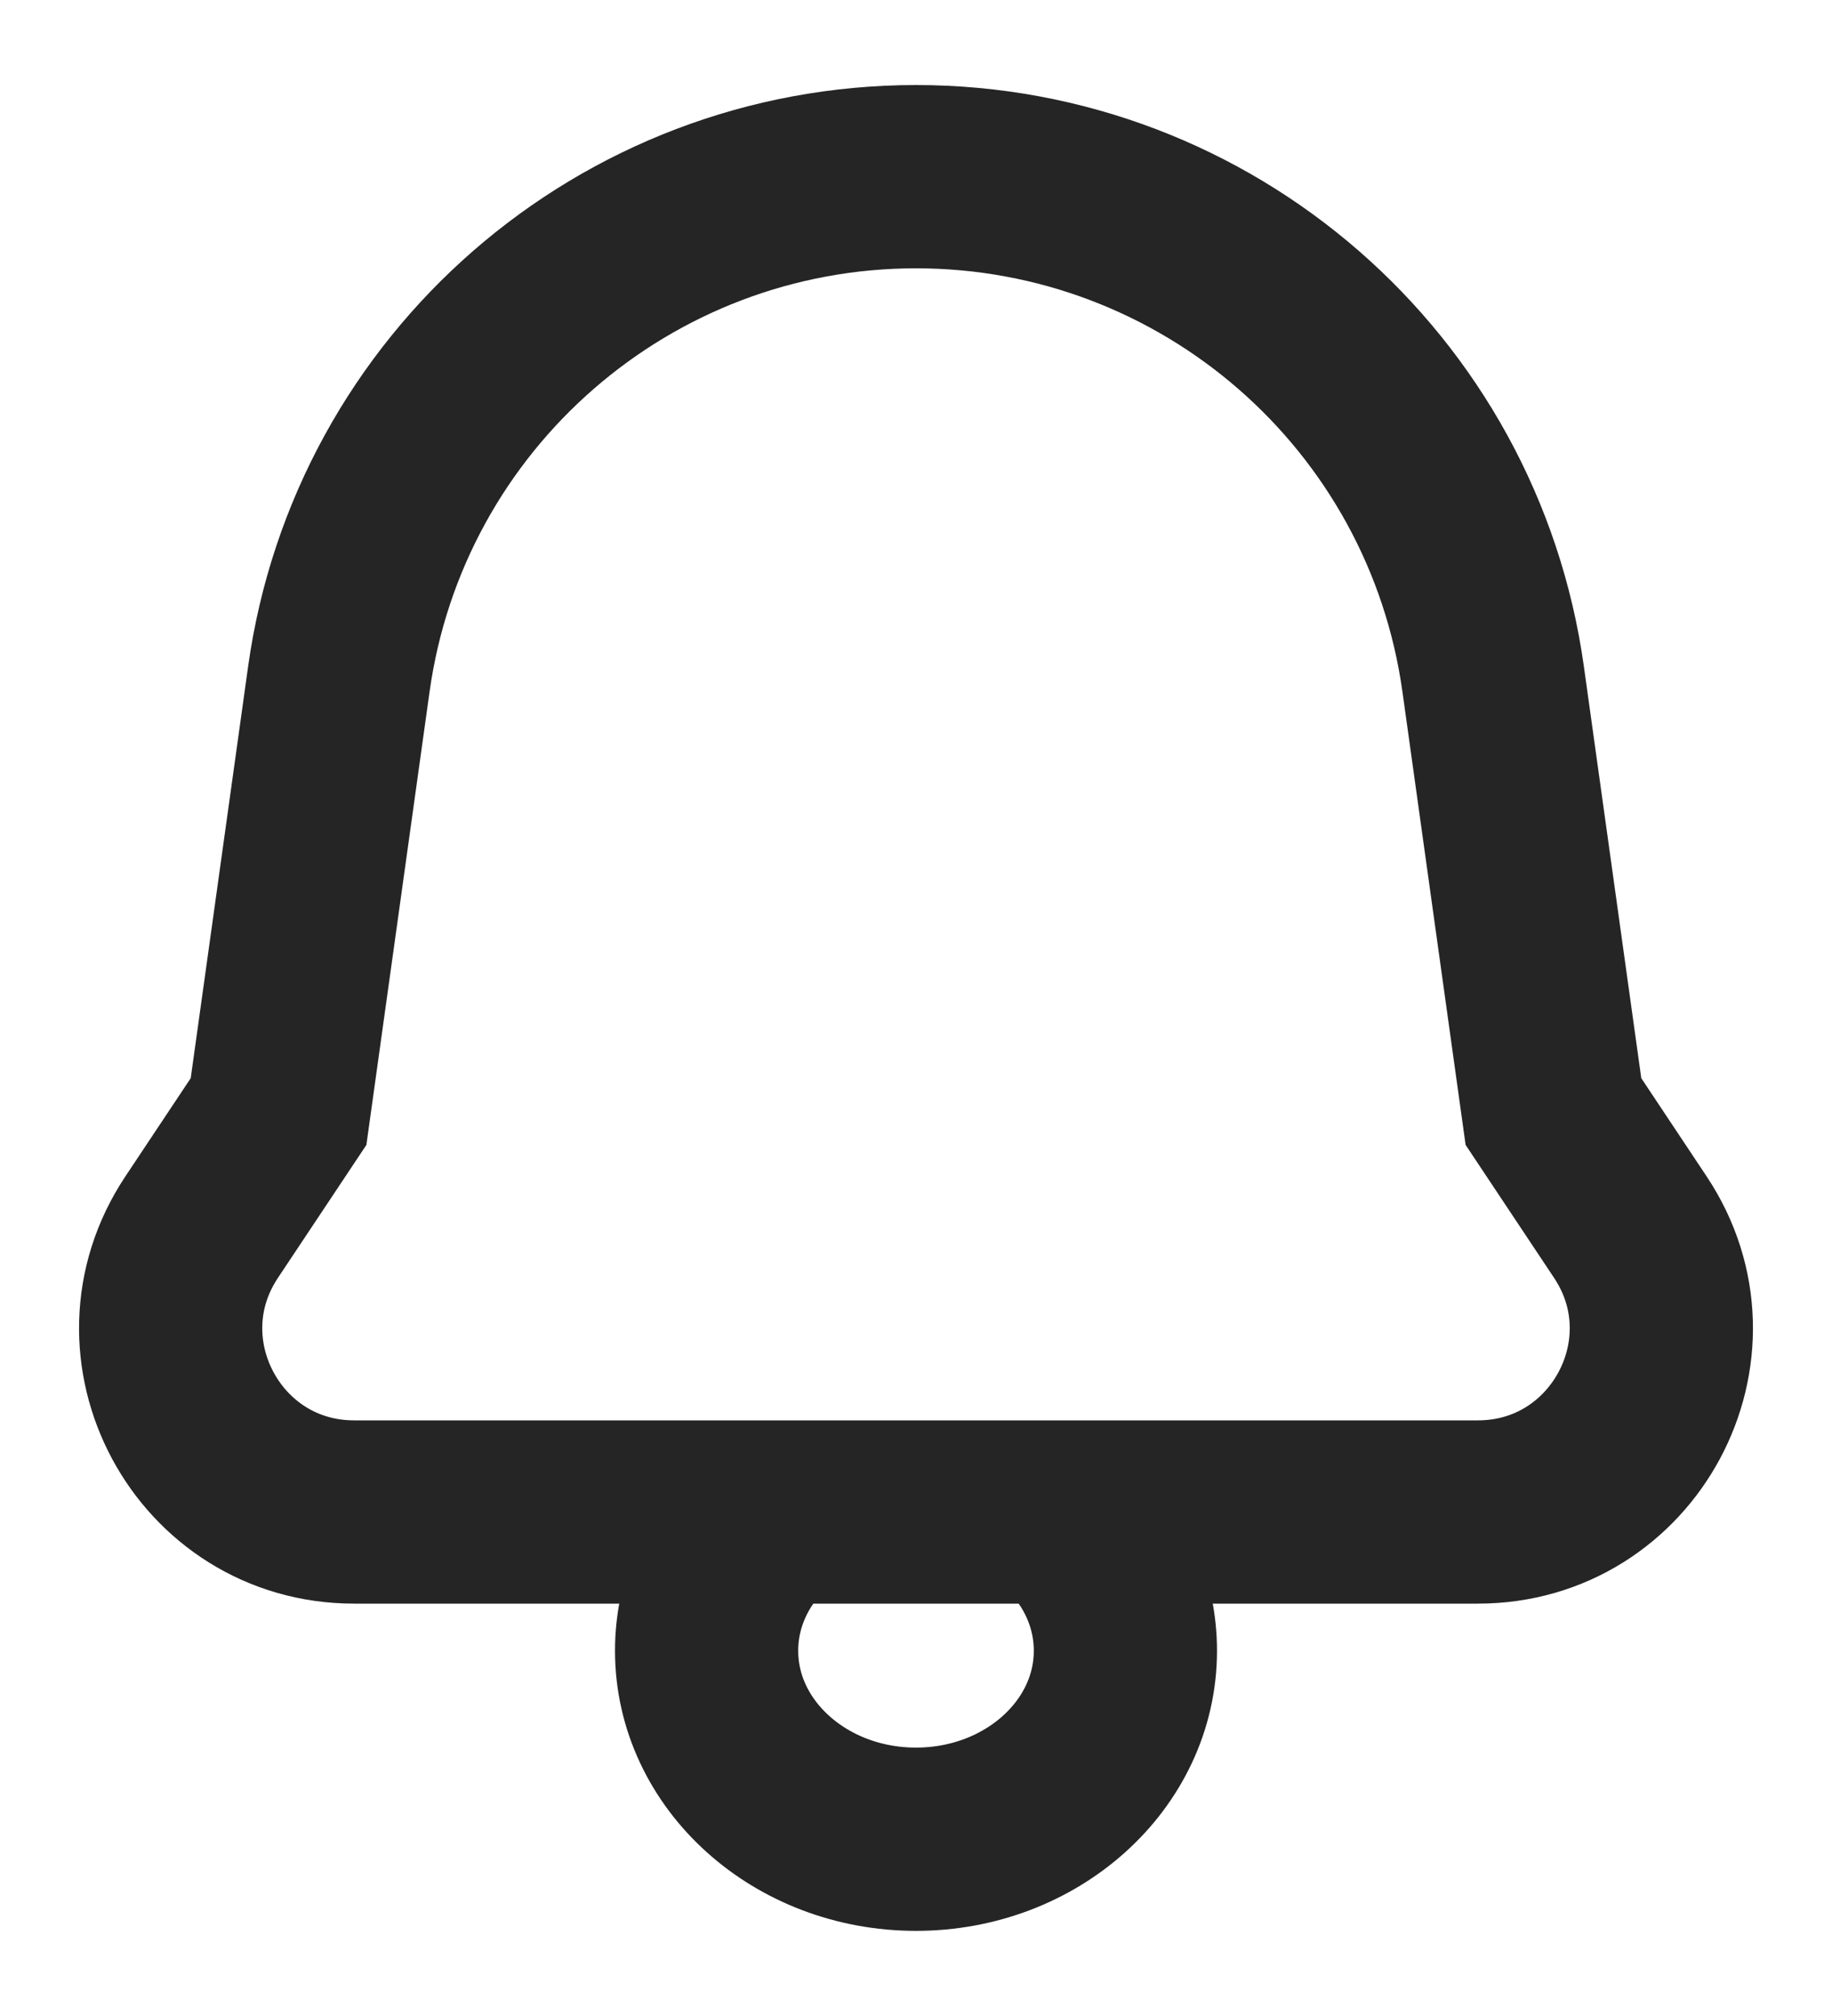 <svg width="20" height="22" viewBox="0 0 20 22" fill="none" xmlns="http://www.w3.org/2000/svg">
<path d="M10 1.928C6.826 1.928 4.137 4.268 3.699 7.412L3.041 12.13L2.201 13.392C1.317 14.721 2.27 16.5 3.866 16.5H16.134C17.73 16.5 18.683 14.721 17.799 13.392L16.959 12.13L16.301 7.412C15.863 4.268 13.174 1.928 10 1.928Z" stroke="#252526" stroke-width="2"/>
<path d="M11.704 16.643C12.066 17.007 12.286 17.487 12.286 18.014C12.286 19.15 11.262 20.071 10 20.071C8.738 20.071 7.714 19.15 7.714 18.014C7.714 17.487 7.934 17.007 8.296 16.643" stroke="#252526" stroke-width="2"/>
</svg>
